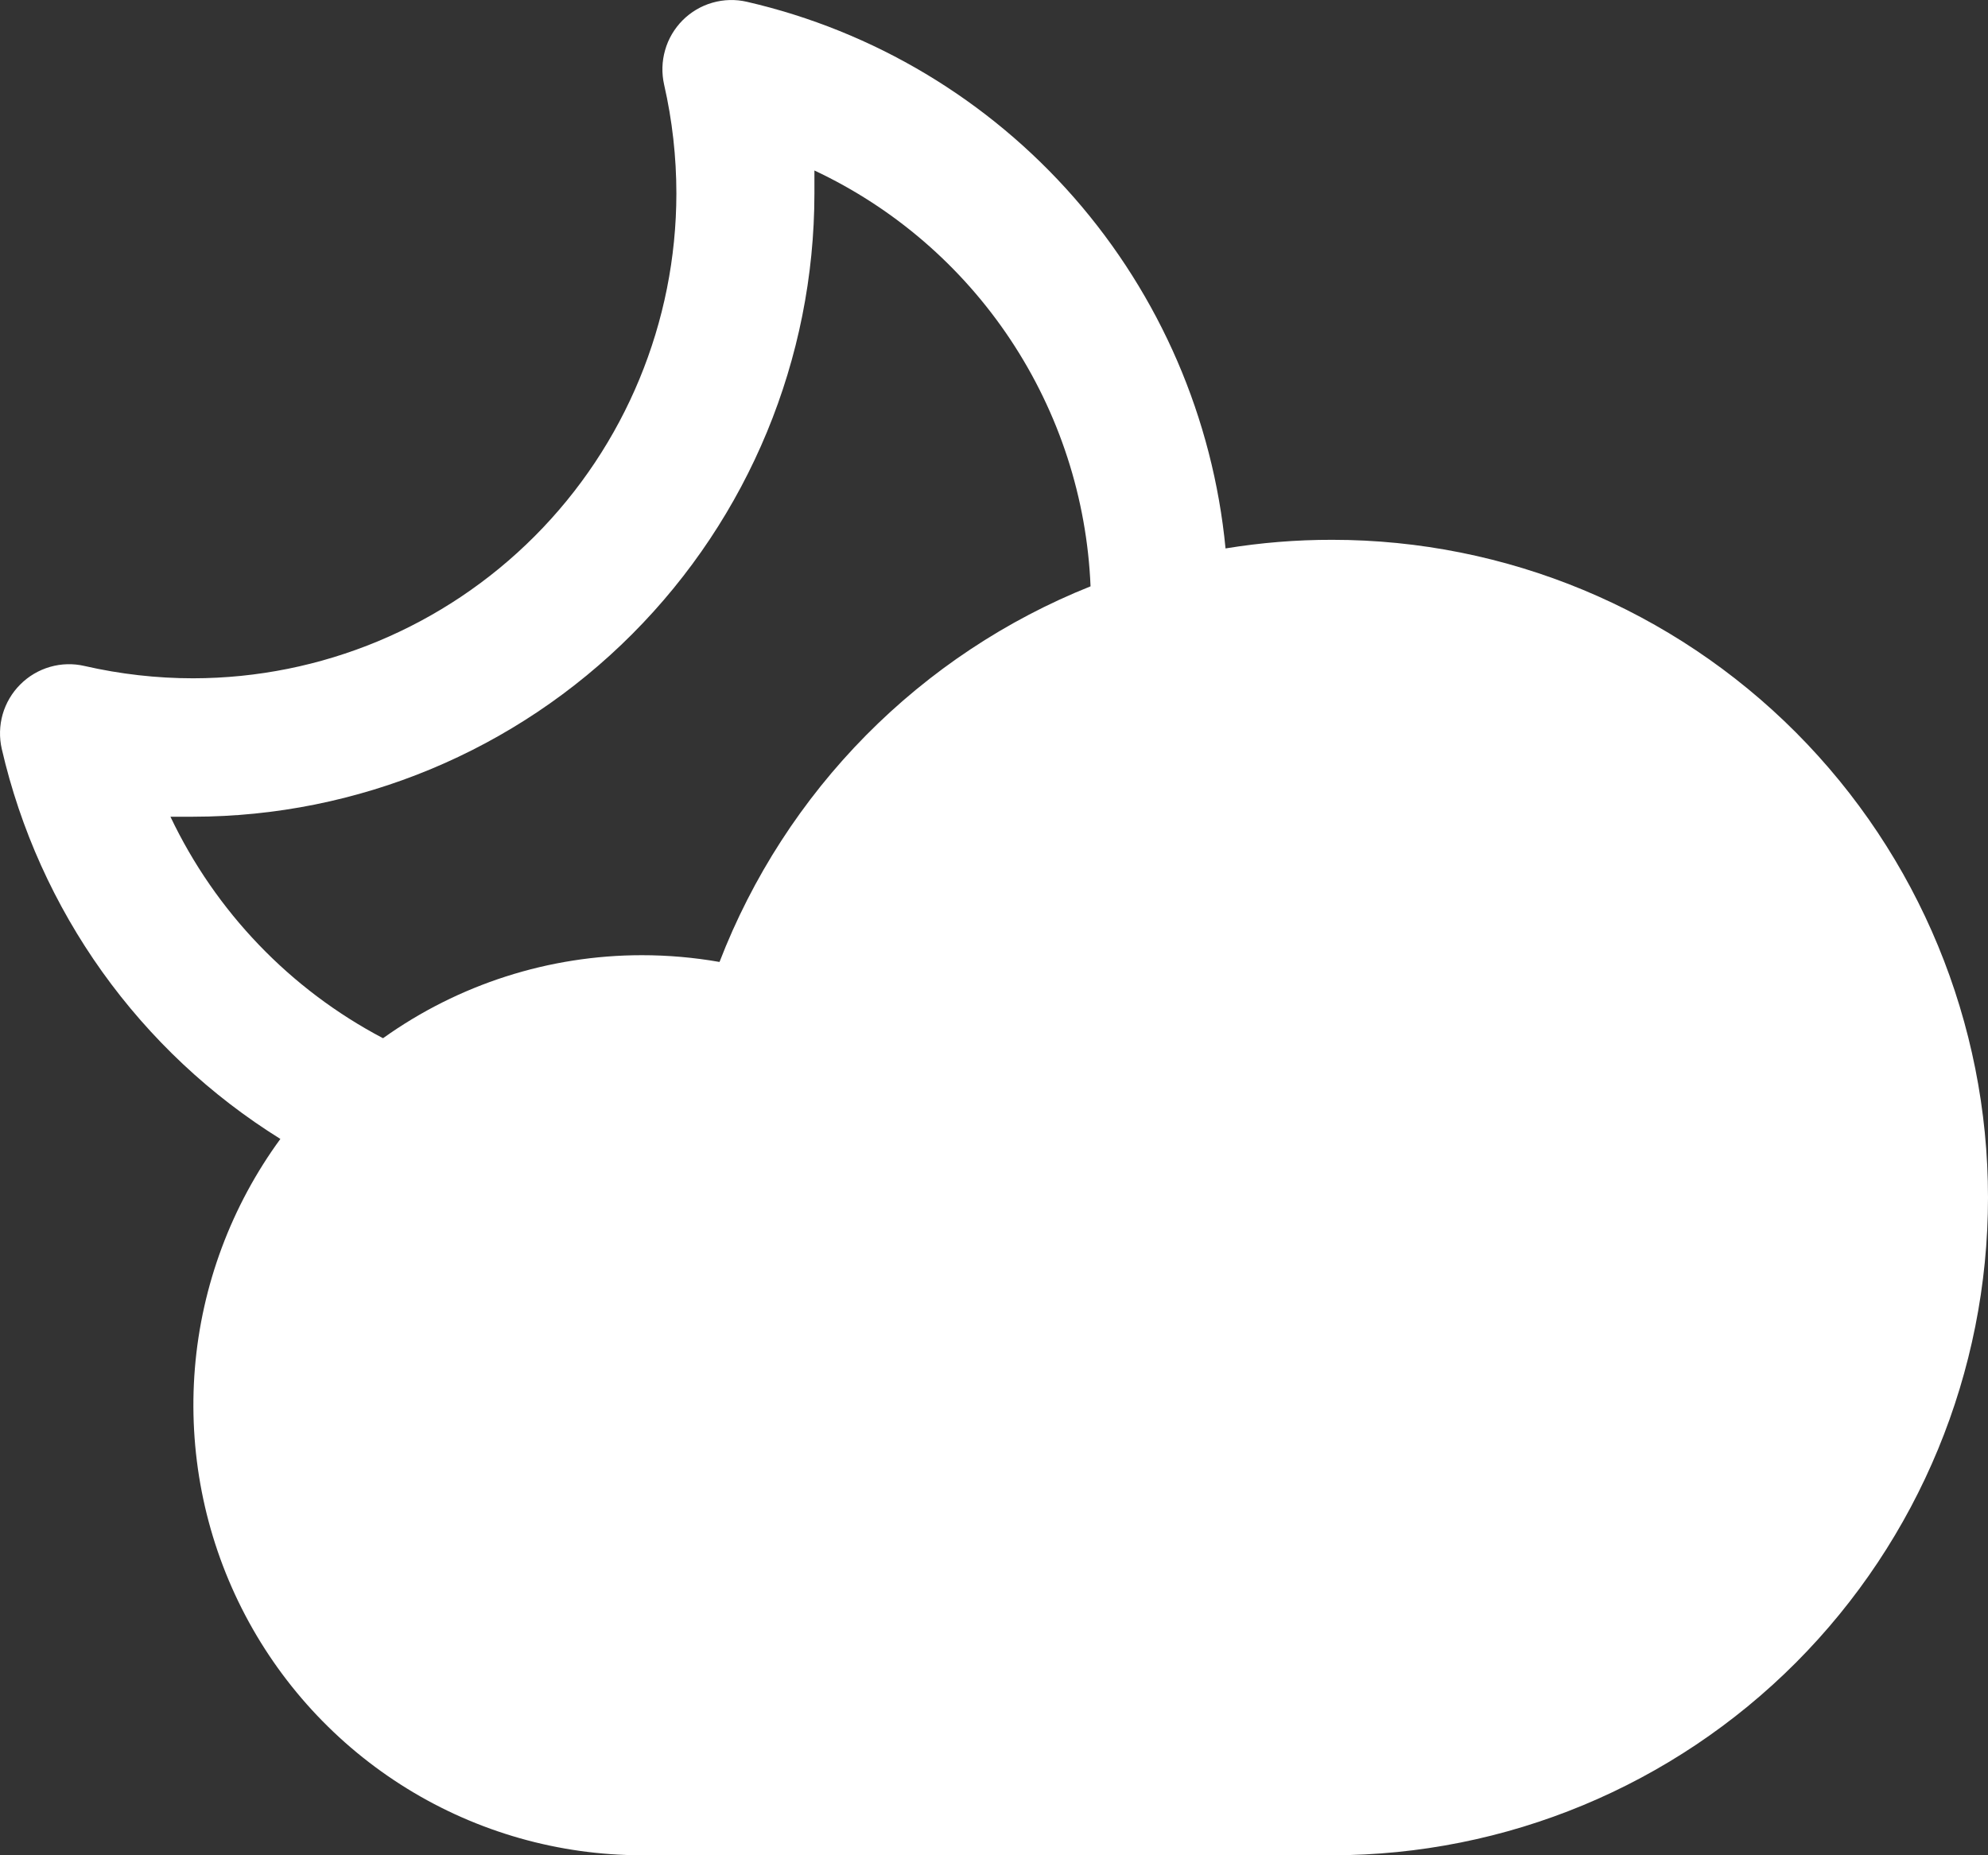 <svg width="30" height="28" viewBox="0 0 30 28" fill="none" xmlns="http://www.w3.org/2000/svg">
<rect x="0" y="0" width="30" height="28" fill="#333333" stroke="none"/>
<path d="M20.104 8.147C19.564 8.146 19.026 8.19 18.494 8.277C18.305 6.316 17.505 4.464 16.209 2.983C14.913 1.503 13.185 0.468 11.271 0.027C11.099 -0.013 10.92 -0.008 10.75 0.041C10.581 0.089 10.426 0.181 10.301 0.306C10.177 0.431 10.085 0.586 10.037 0.756C9.988 0.926 9.983 1.105 10.022 1.278C10.145 1.817 10.207 2.369 10.207 2.922C10.205 4.861 9.436 6.721 8.069 8.092C6.702 9.463 4.848 10.235 2.915 10.237C2.363 10.237 1.813 10.174 1.275 10.051C1.103 10.011 0.924 10.016 0.754 10.065C0.585 10.114 0.43 10.205 0.305 10.331C0.18 10.456 0.089 10.611 0.04 10.781C-0.008 10.951 -0.013 11.131 0.027 11.304C0.306 12.514 0.822 13.657 1.543 14.667C2.265 15.677 3.178 16.534 4.231 17.189C3.491 18.201 3.044 19.399 2.941 20.649C2.839 21.9 3.083 23.155 3.648 24.275C4.213 25.395 5.077 26.336 6.142 26.993C7.208 27.651 8.435 27.999 9.686 28H20.104C22.728 28 25.245 26.954 27.101 25.093C28.957 23.231 30 20.706 30 18.073C30 15.441 28.957 12.916 27.101 11.054C25.245 9.193 22.728 8.147 20.104 8.147ZM2.572 12.326H2.915C5.4 12.324 7.784 11.332 9.541 9.569C11.299 7.806 12.288 5.416 12.29 2.922V2.573C13.491 3.137 14.514 4.02 15.249 5.127C15.984 6.234 16.402 7.521 16.457 8.849C15.185 9.357 14.032 10.123 13.068 11.098C12.105 12.073 11.352 13.238 10.858 14.518C10.471 14.45 10.079 14.416 9.686 14.416C8.286 14.416 6.92 14.854 5.78 15.669C4.378 14.932 3.253 13.759 2.572 12.326Z" fill="white"/>
</svg>

